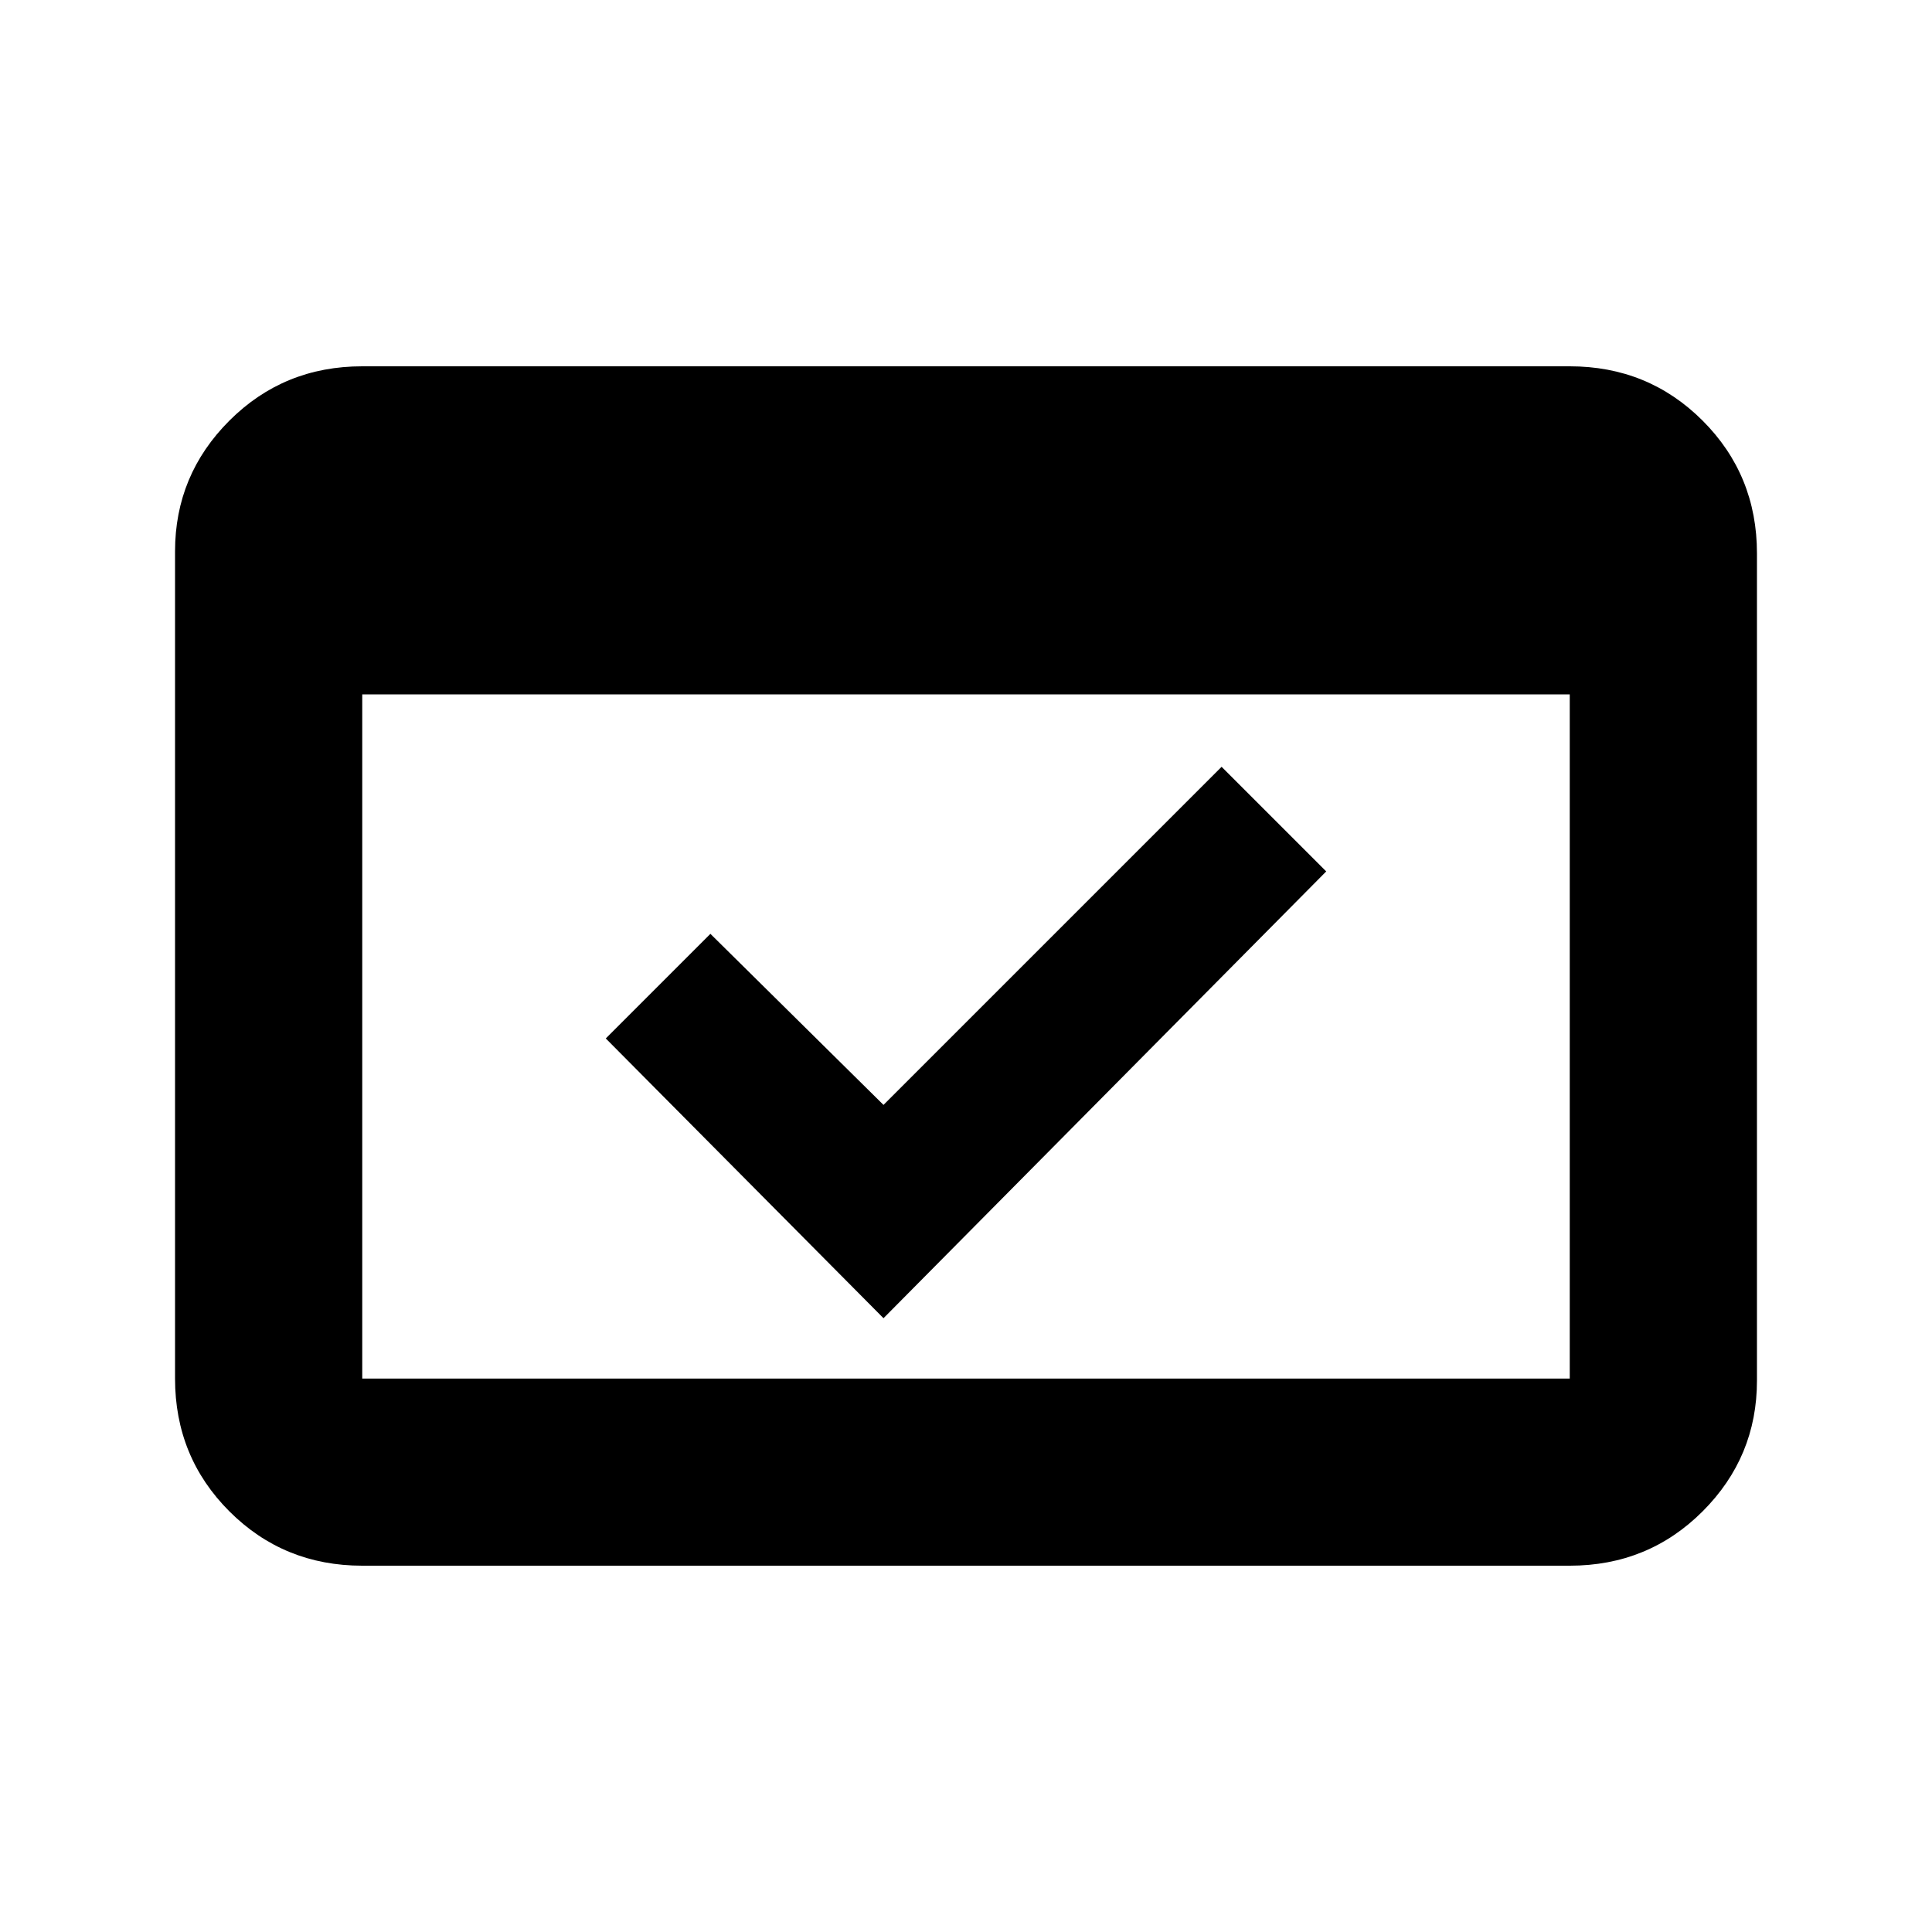 <svg xmlns="http://www.w3.org/2000/svg" height="20" width="20"><path d="M3.75 16.208q-.812 0-1.375-.562-.563-.563-.563-1.375V5.708q0-.791.563-1.354.563-.562 1.375-.562h12.5q.812 0 1.375.562.563.563.563 1.375v8.563q0 .791-.563 1.354-.563.562-1.375.562Zm0-1.937h12.5V7.188H3.75v7.083Zm5.396-.625L6.271 10.75l1.083-1.083 1.792 1.771 3.5-3.5 1.083 1.083Zm-5.396.625V5.729v8.542Z"/></svg>